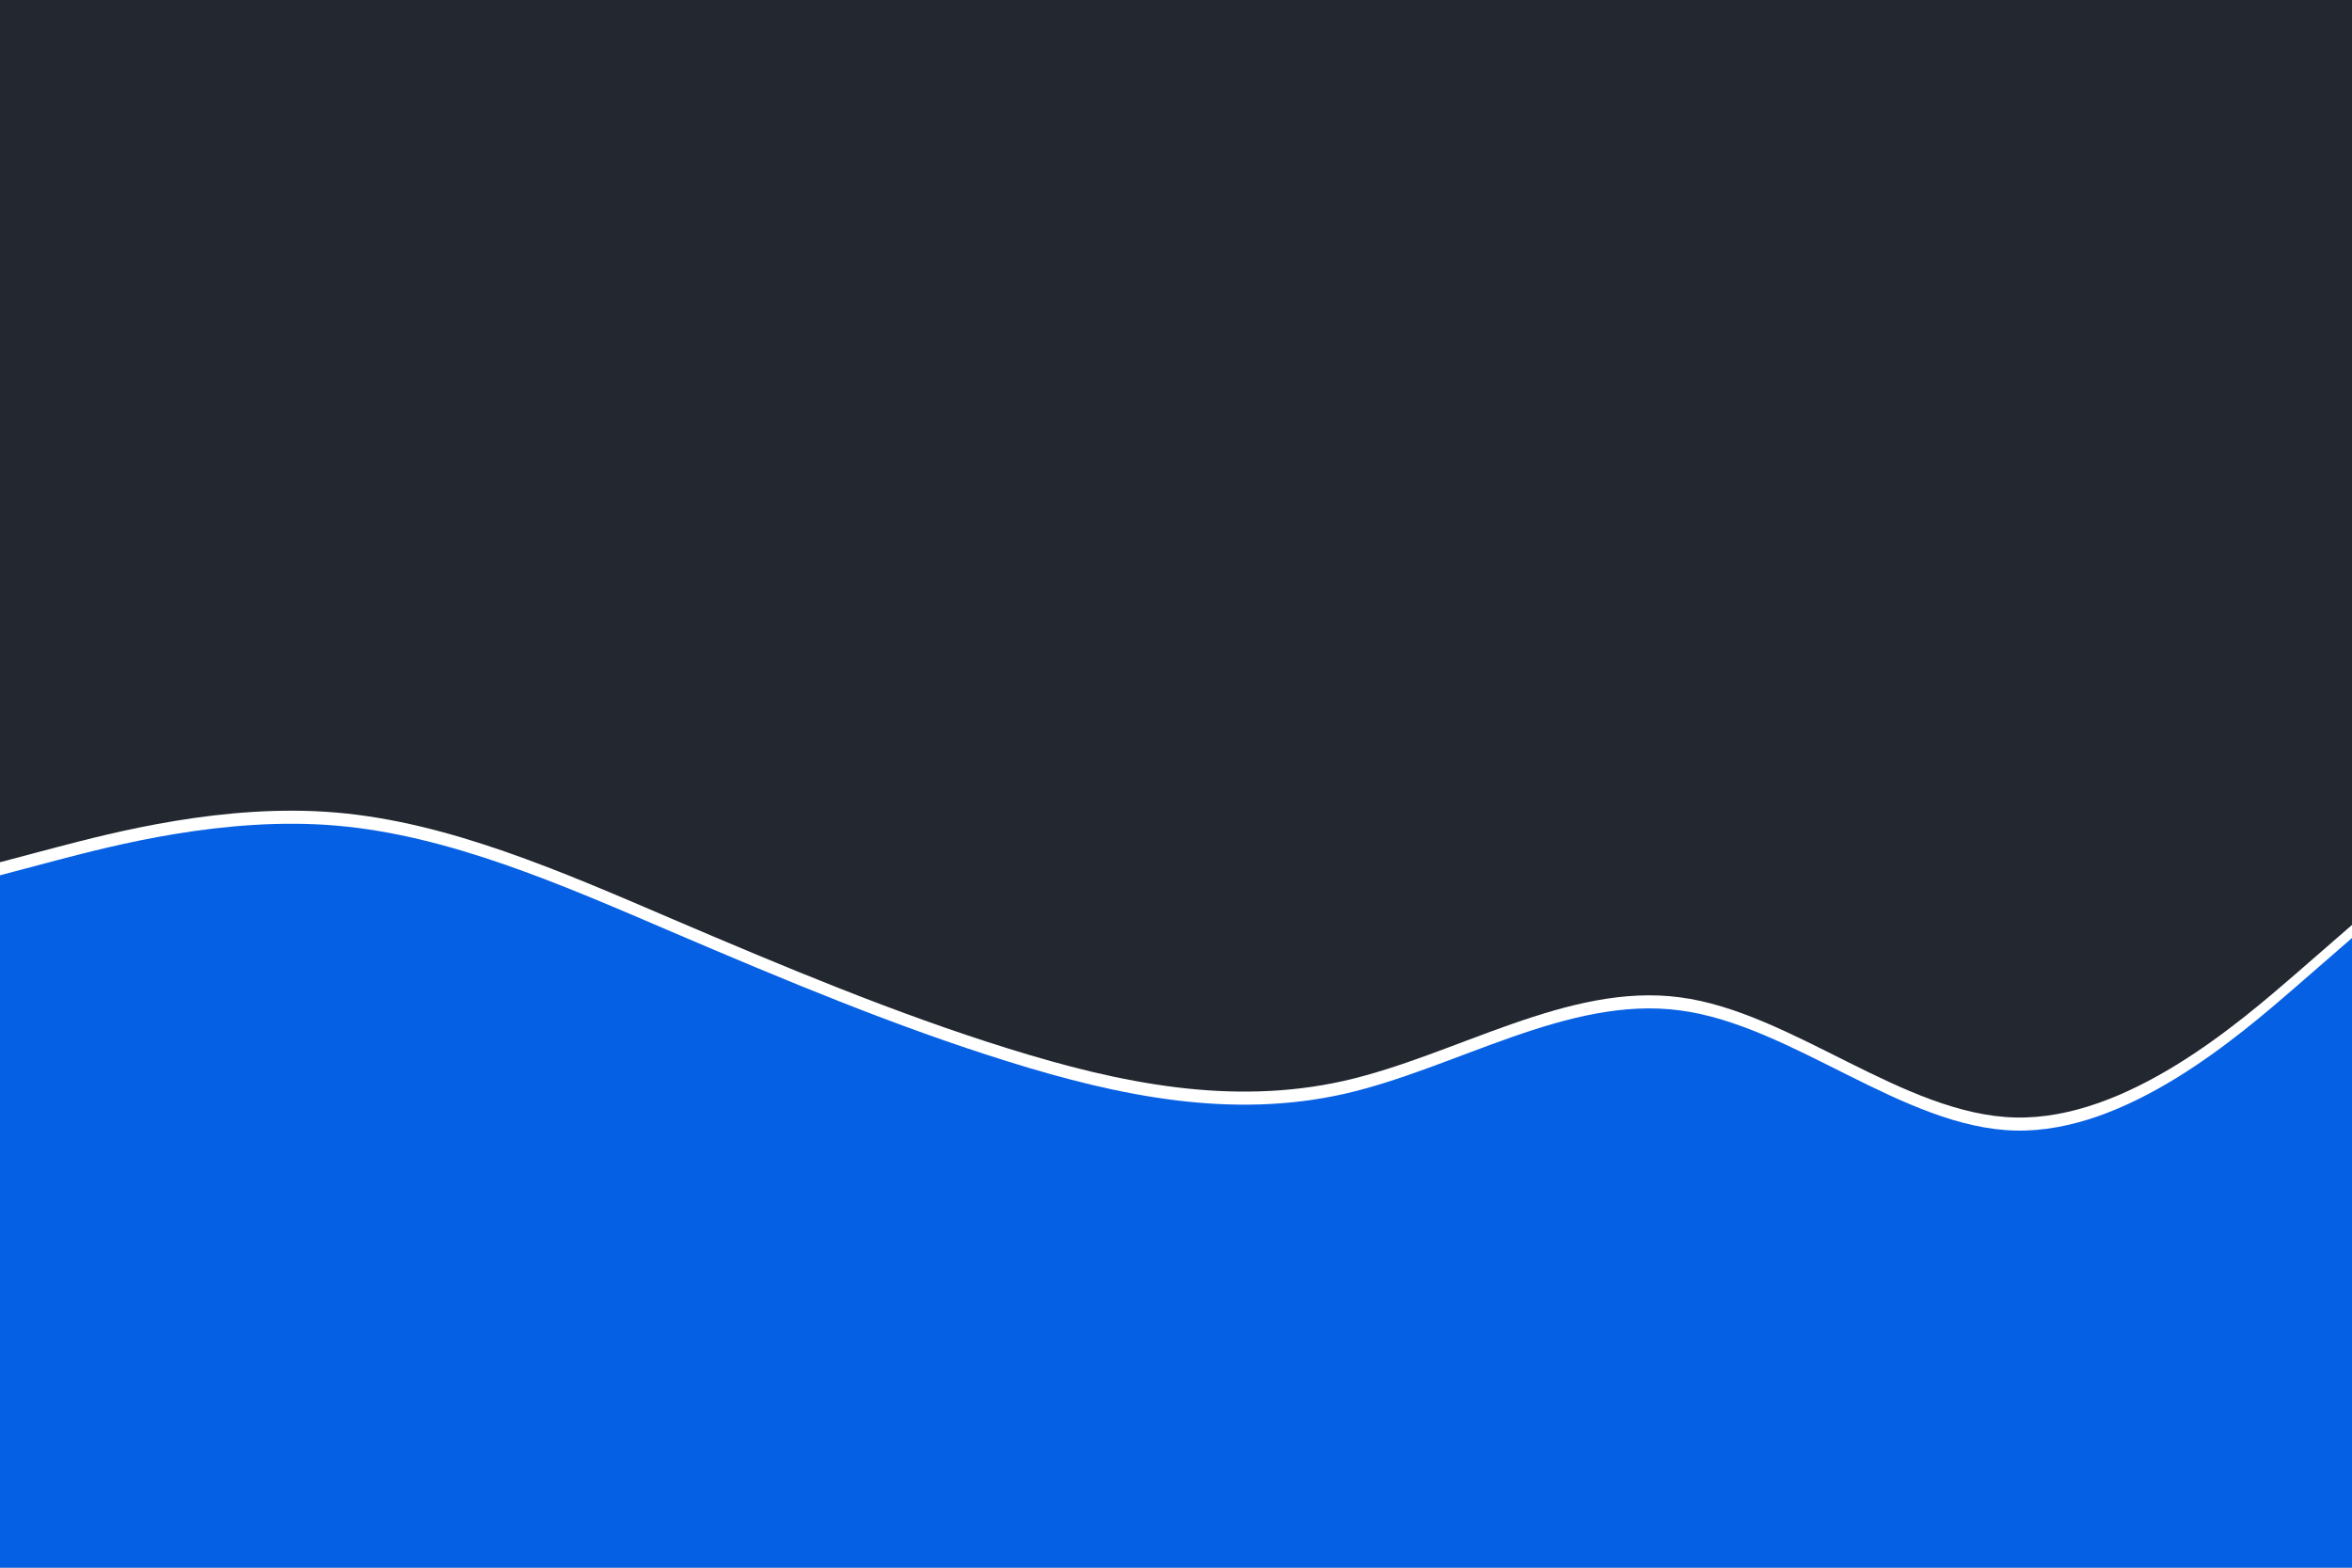 <?xml version="1.0" encoding="utf-8"?>
<svg id="visual" viewBox="0 0 900 600" width="900" height="600" version="1.1" xmlns="http://www.w3.org/2000/svg">
  <rect x="0" y="0" width="900" height="600" fill="#232830"/>
  <path d="M 0 330 L 21.5 324.3 C 43 318.7 86 307.3 128.8 311 C 171.7 314.7 214.3 333.3 257.2 351.7 C 300 370 343 388 385.8 401.3 C 428.7 414.7 471.3 423.3 514.2 413.7 C 557 404 600 376 642.8 381.7 C 685.7 387.3 728.3 426.7 771.2 427.7 C 814 428.7 857 391.3 878.5 372.7 L 900 354 L 900 645 L 878.5 645 C 857 645 814 645 771.2 645 C 728.3 645 685.7 645 642.8 645 C 600 645 557 645 514.2 645 C 471.3 645 428.7 645 385.8 645 C 343 645 300 645 257.2 645 C 214.3 645 171.7 645 128.8 645 C 86 645 43 645 21.5 645 L 0 645 L 0 330 Z" stroke-linecap="round" stroke-linejoin="miter" style="fill: rgb(255, 255, 255);"/>
  <path d="M 0 335 L 21.5 329.3 C 43 323.7 86 312.3 128.8 316 C 171.7 319.7 214.3 338.3 257.2 356.7 C 300 375 343 393 385.8 406.3 C 428.7 419.7 471.3 428.3 514.2 418.7 C 557 409 600 381 642.8 386.7 C 685.7 392.3 728.3 431.7 771.2 432.7 C 814 433.7 857 396.3 878.5 377.7 L 900 359 L 900 650 L 878.5 650 C 857 650 814 650 771.2 650 C 728.3 650 685.7 650 642.8 650 C 600 650 557 650 514.2 650 C 471.3 650 428.7 650 385.8 650 C 343 650 300 650 257.2 650 C 214.3 650 171.7 650 128.8 650 C 86 650 43 650 21.5 650 L 0 650 L 0 335 Z" fill="#0660E4" stroke-linecap="round" stroke-linejoin="miter"/>
</svg>